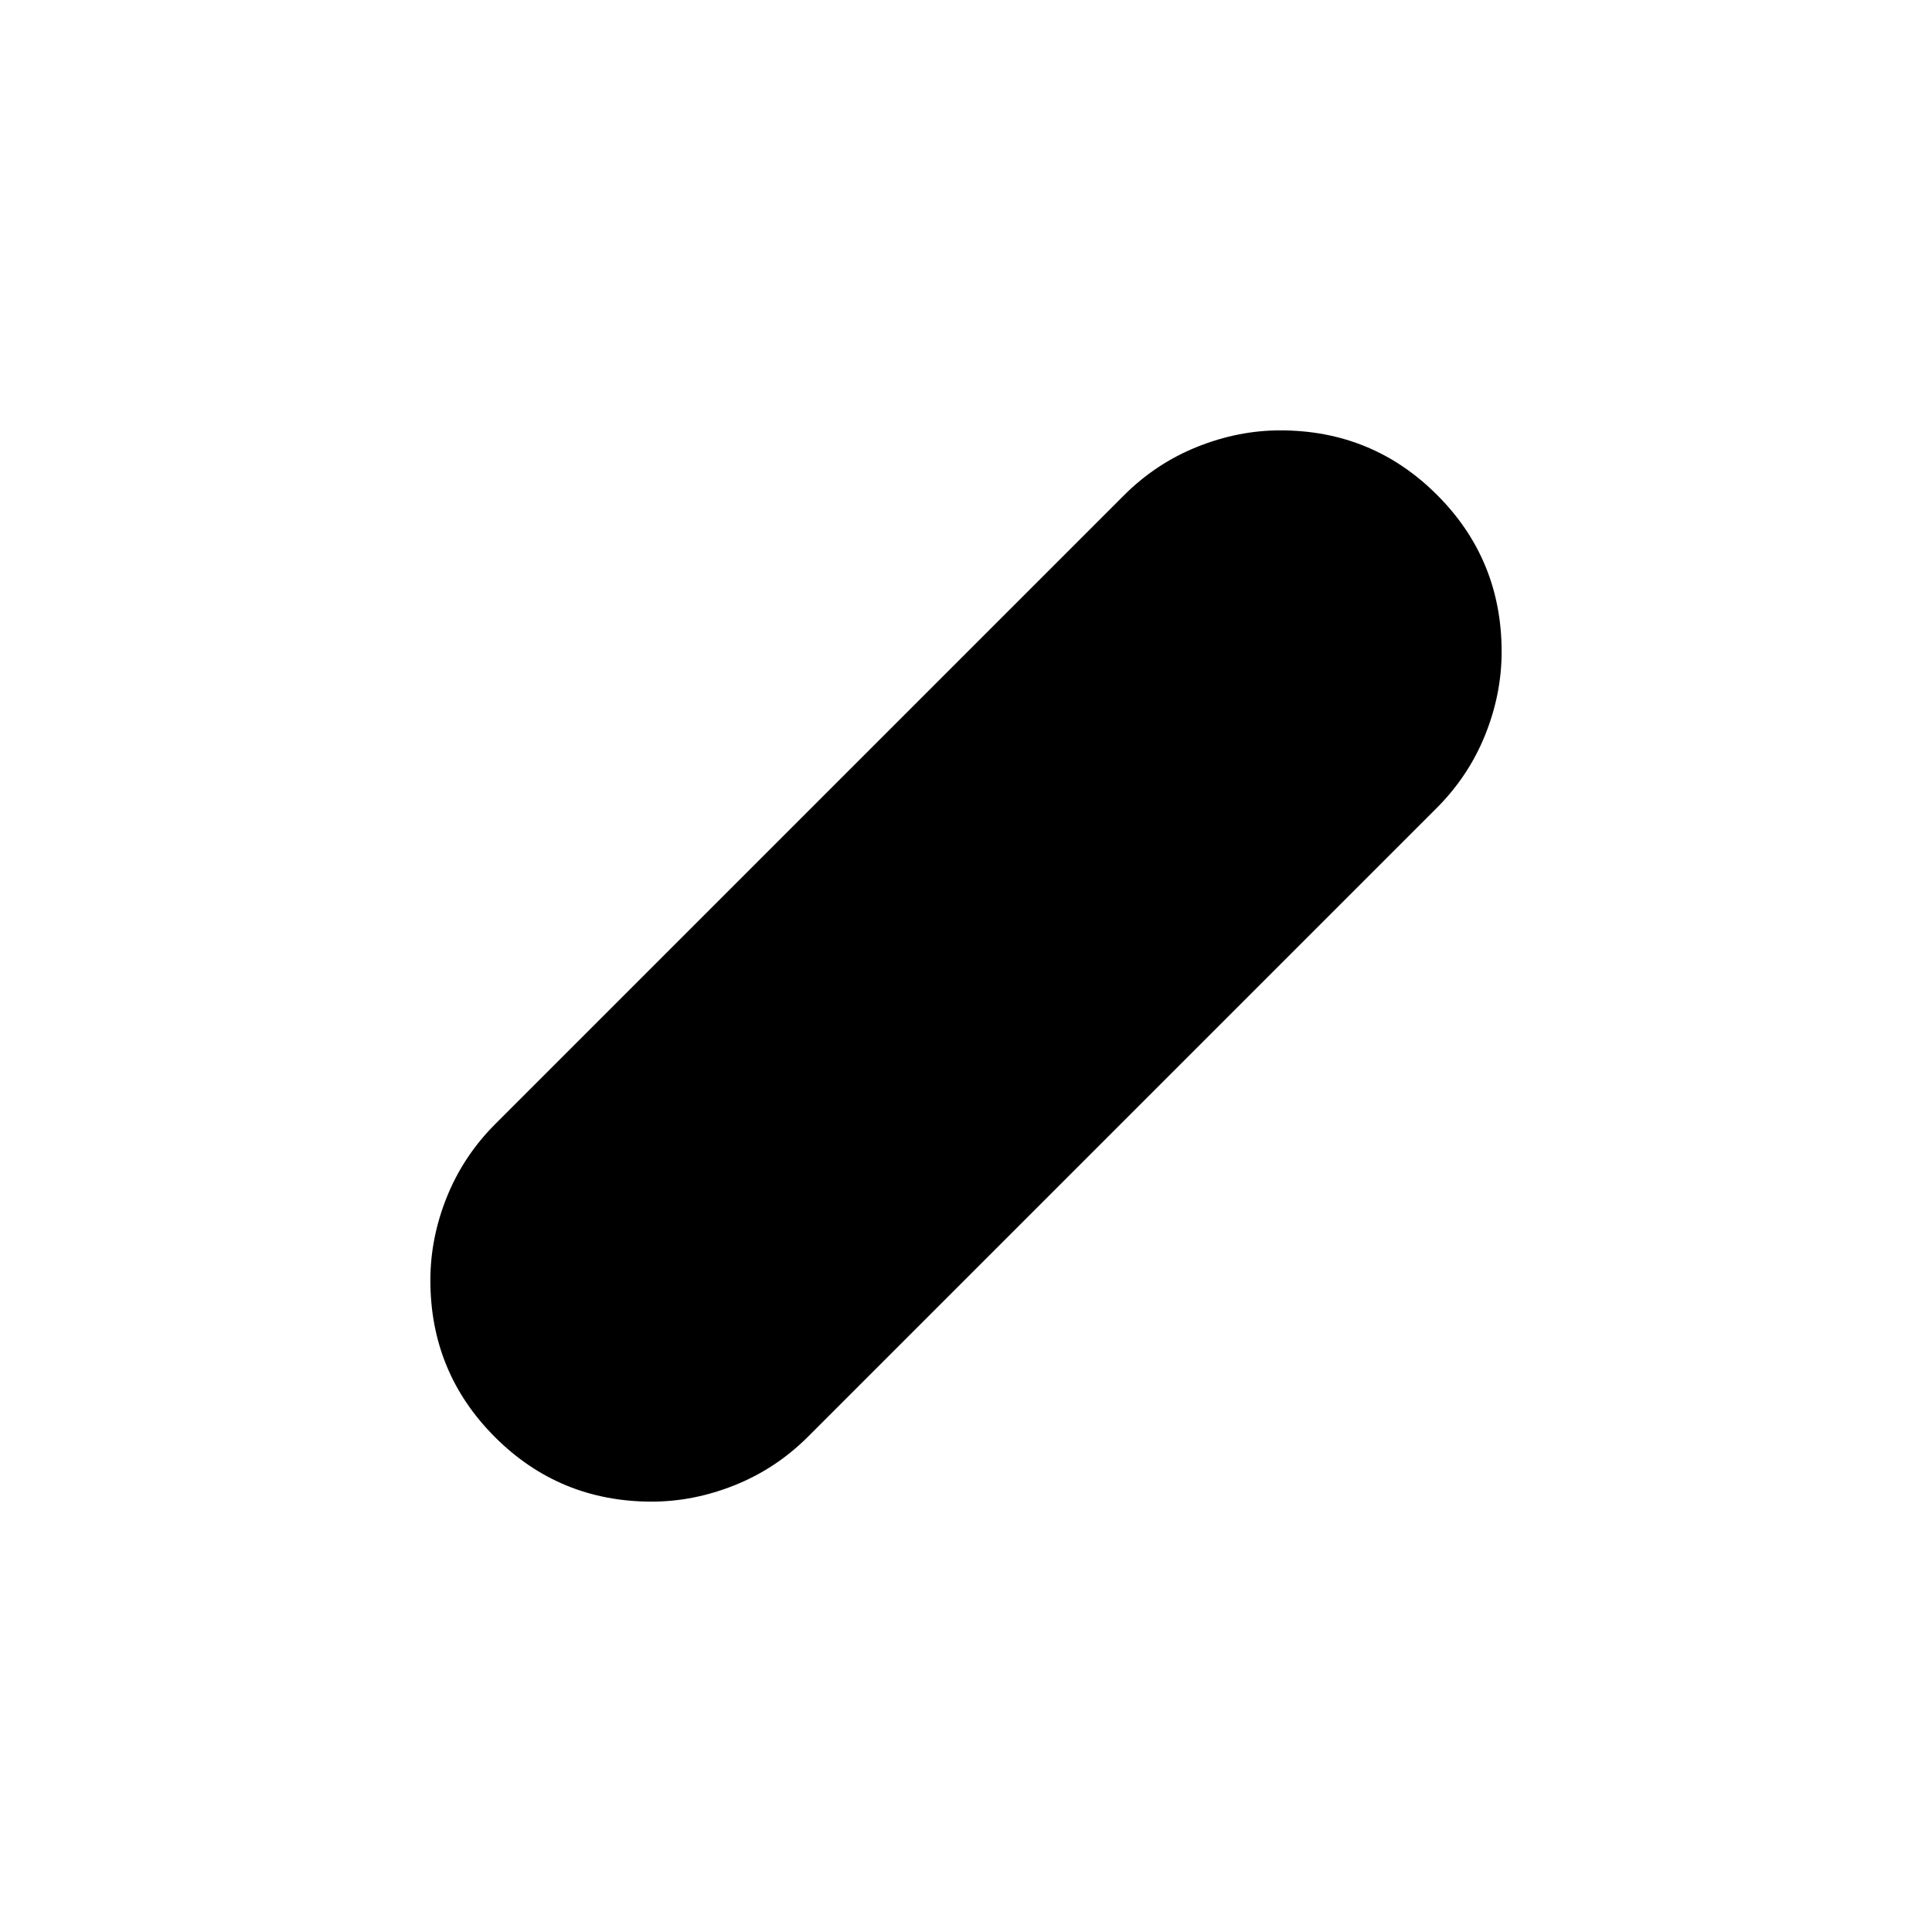 <svg xmlns="http://www.w3.org/2000/svg" height="24" viewBox="0 -960 960 960" width="24"><path d="M323.85-213.85q-45.84 0-77.92-32.08t-32.08-77.91q0-21.08 8.23-41.47 8.23-20.38 24.08-36.23l312.3-312.3q15.85-15.85 36.31-24.08 20.46-8.23 41.38-8.23 45.84 0 77.92 32.08t32.08 77.91q0 21.08-8.23 41.47-8.23 20.38-24.08 36.23l-312.3 312.3q-15.85 15.85-36.31 24.08-20.46 8.23-41.38 8.23Z"/></svg>